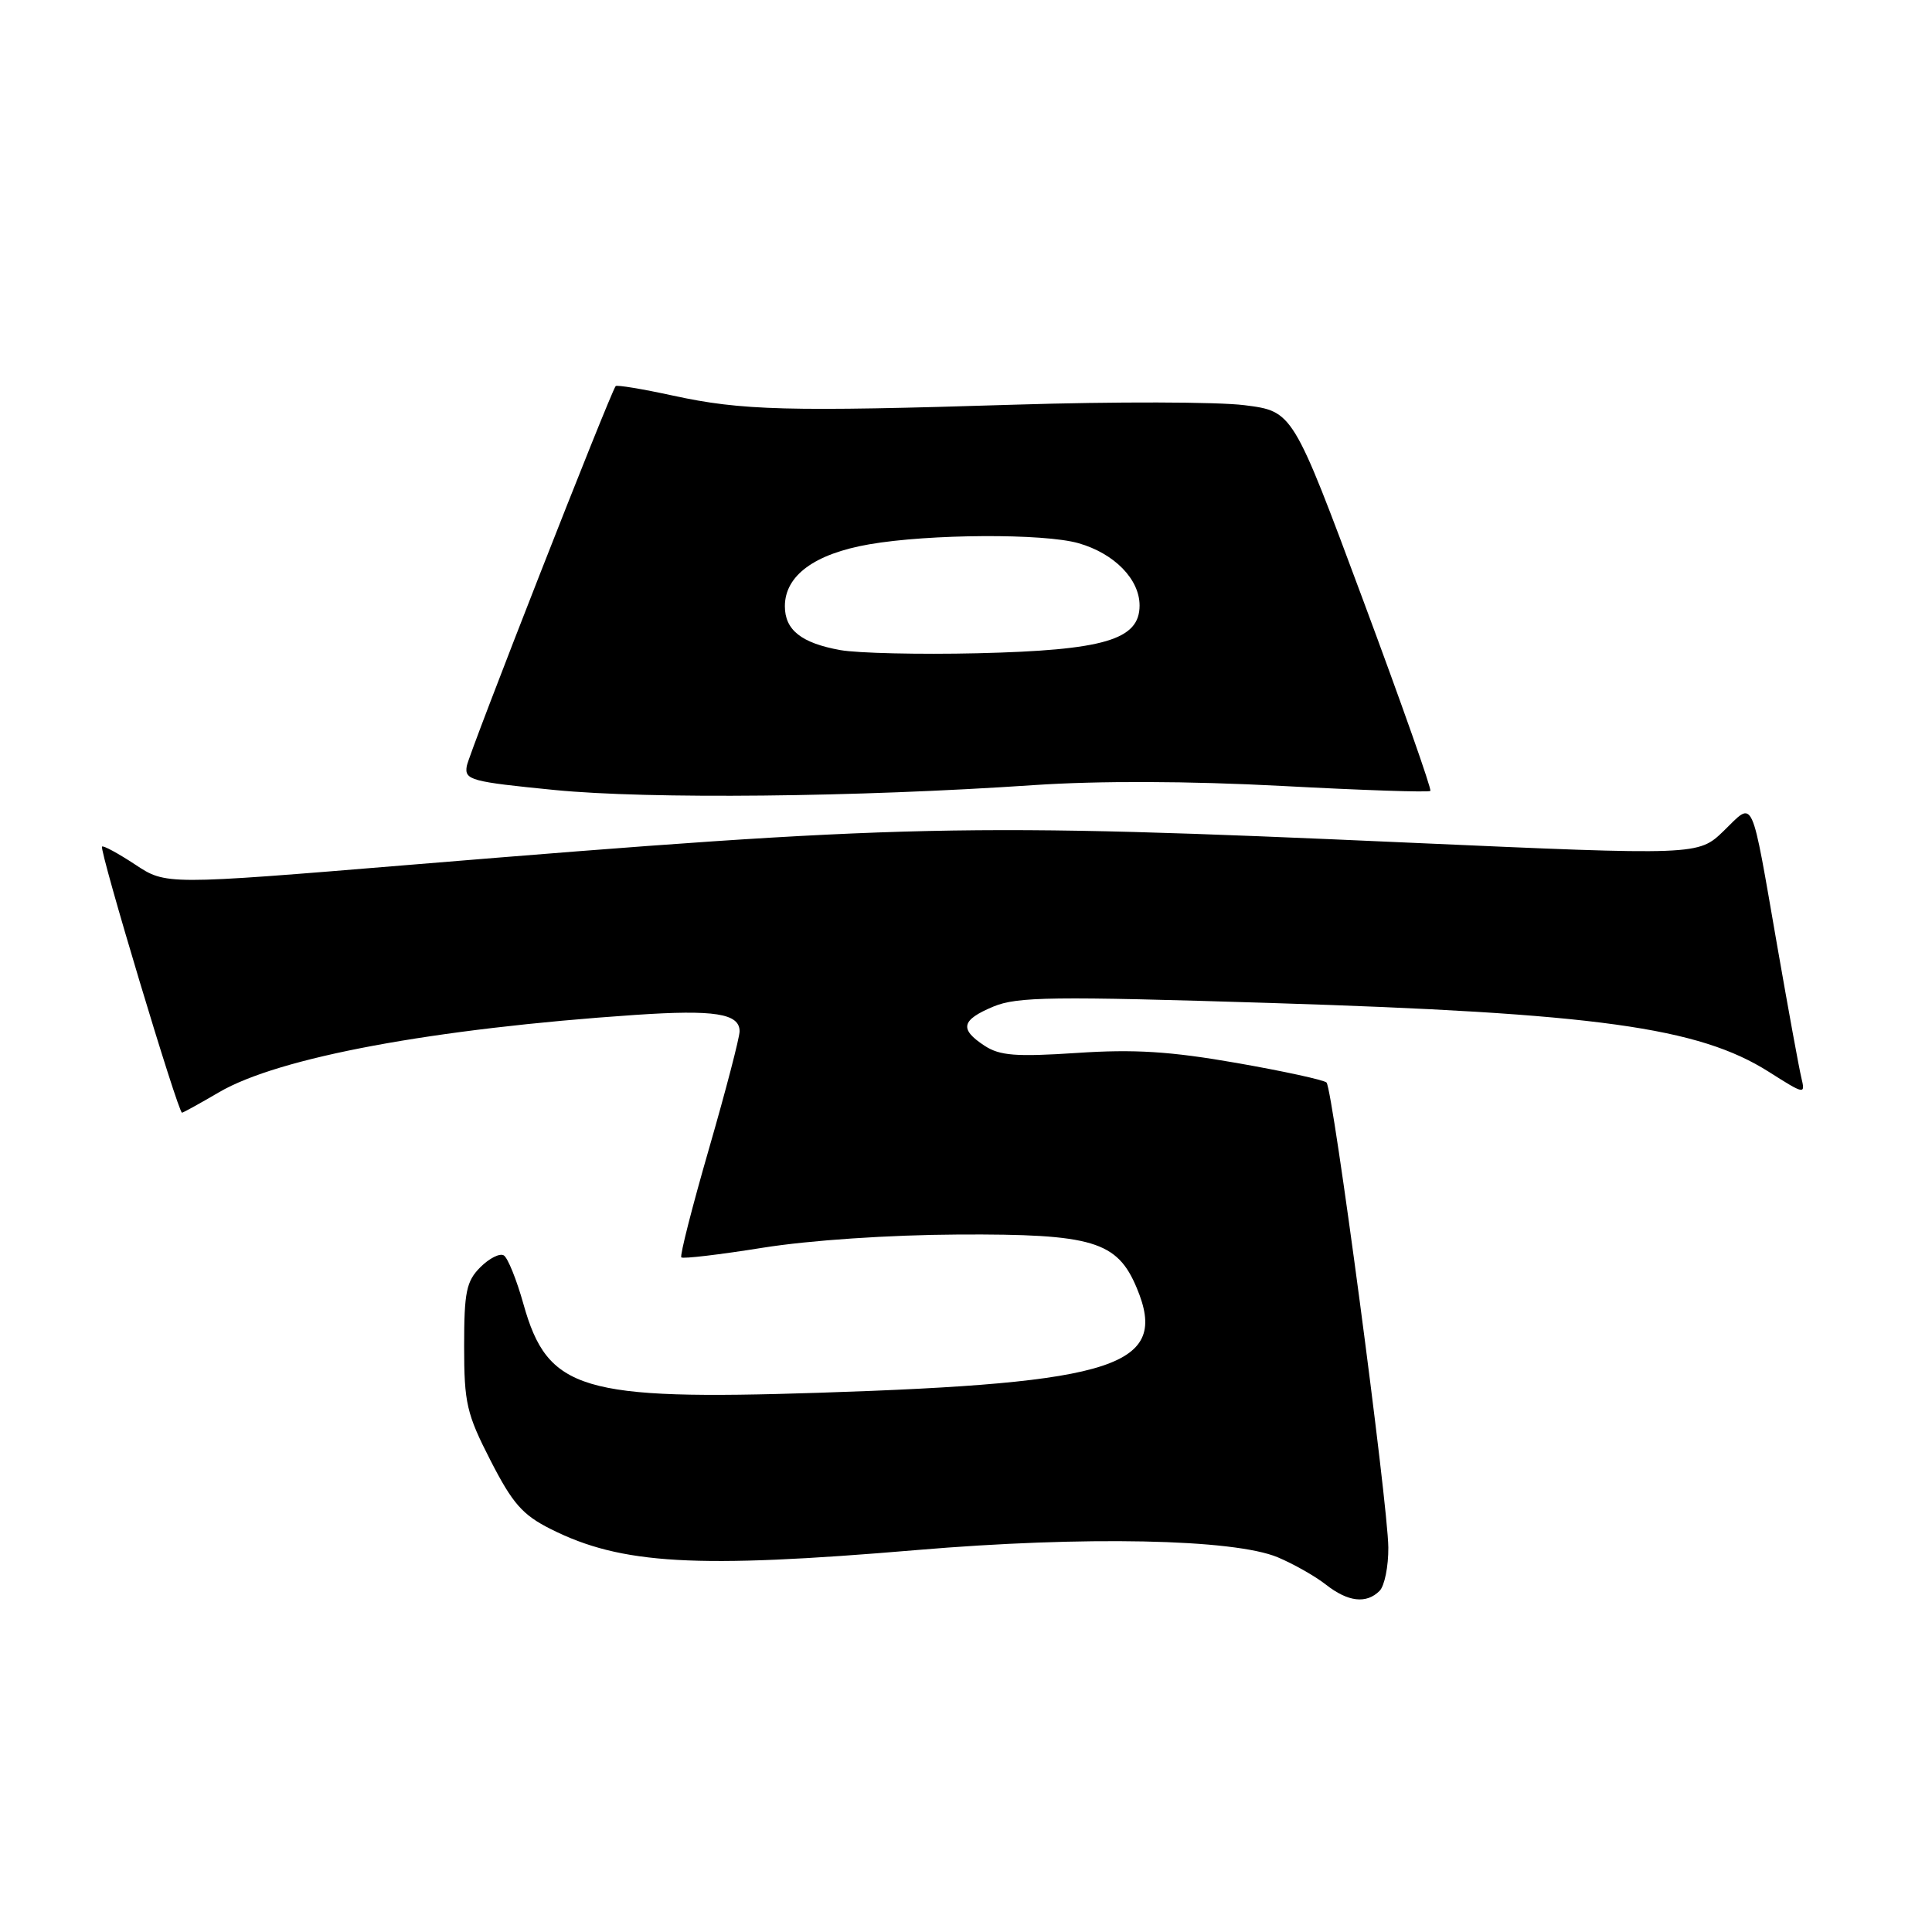 <?xml version="1.0" encoding="UTF-8" standalone="no"?>
<!DOCTYPE svg PUBLIC "-//W3C//DTD SVG 1.1//EN" "http://www.w3.org/Graphics/SVG/1.1/DTD/svg11.dtd" >
<svg xmlns="http://www.w3.org/2000/svg" xmlns:xlink="http://www.w3.org/1999/xlink" version="1.1" viewBox="0 0 256 256">
 <g >
 <path fill="currentColor"
d=" M 182.80 210.80 C 183.46 210.14 183.98 207.55 183.96 205.05 C 183.92 199.27 176.61 144.27 175.77 143.44 C 175.43 143.10 170.05 141.93 163.82 140.84 C 155.06 139.31 150.28 139.01 142.70 139.52 C 134.61 140.05 132.48 139.89 130.45 138.56 C 127.10 136.36 127.37 135.16 131.62 133.38 C 134.79 132.06 139.46 132.00 168.37 132.90 C 211.49 134.25 225.07 136.12 234.39 142.03 C 239.13 145.04 239.23 145.06 238.69 142.81 C 238.38 141.54 236.96 133.75 235.52 125.50 C 231.95 104.98 232.48 106.14 228.42 110.08 C 225.03 113.36 225.03 113.36 186.77 111.66 C 127.57 109.02 120.06 109.19 54.24 114.60 C 21.98 117.26 21.98 117.26 17.90 114.55 C 15.65 113.07 13.68 112.00 13.52 112.18 C 13.13 112.60 23.62 147.52 24.12 147.44 C 24.33 147.40 26.53 146.19 29.02 144.73 C 36.91 140.11 57.39 136.30 84.18 134.48 C 94.67 133.77 98.00 134.29 98.00 136.65 C 98.00 137.48 96.18 144.47 93.95 152.19 C 91.72 159.91 90.06 166.40 90.28 166.61 C 90.49 166.82 95.35 166.25 101.08 165.33 C 107.29 164.34 117.77 163.63 127.00 163.58 C 144.79 163.49 148.04 164.46 150.63 170.67 C 154.95 180.99 148.01 183.27 108.50 184.55 C 77.01 185.57 72.57 184.24 69.36 172.80 C 68.46 169.58 67.29 166.68 66.76 166.35 C 66.23 166.02 64.83 166.73 63.65 167.91 C 61.79 169.77 61.50 171.20 61.50 178.38 C 61.50 185.93 61.83 187.34 65.00 193.53 C 67.92 199.23 69.24 200.74 73.00 202.62 C 82.34 207.31 92.15 207.87 121.45 205.39 C 143.63 203.51 163.49 203.91 169.31 206.35 C 171.40 207.23 174.28 208.86 175.69 209.97 C 178.62 212.27 181.05 212.55 182.80 210.80 Z  M 137.00 104.03 C 145.62 103.45 157.48 103.49 169.83 104.14 C 180.46 104.71 189.33 105.01 189.53 104.80 C 189.73 104.60 185.71 93.20 180.60 79.47 C 171.31 54.50 171.31 54.50 164.90 53.69 C 161.38 53.24 147.70 53.21 134.50 53.62 C 104.34 54.56 98.27 54.40 89.17 52.42 C 85.14 51.54 81.72 50.98 81.58 51.16 C 80.83 52.12 62.15 99.80 61.85 101.50 C 61.53 103.36 62.36 103.58 73.50 104.68 C 86.05 105.91 113.49 105.63 137.00 104.03 Z  M 111.34 86.14 C 106.19 85.21 104.00 83.48 104.00 80.33 C 104.00 76.27 107.92 73.39 115.15 72.13 C 123.14 70.74 138.31 70.66 142.92 71.98 C 147.66 73.34 151.00 76.75 151.00 80.23 C 151.00 84.78 146.31 86.16 129.51 86.56 C 121.81 86.74 113.63 86.55 111.34 86.14 Z "/>
</g>
</svg>